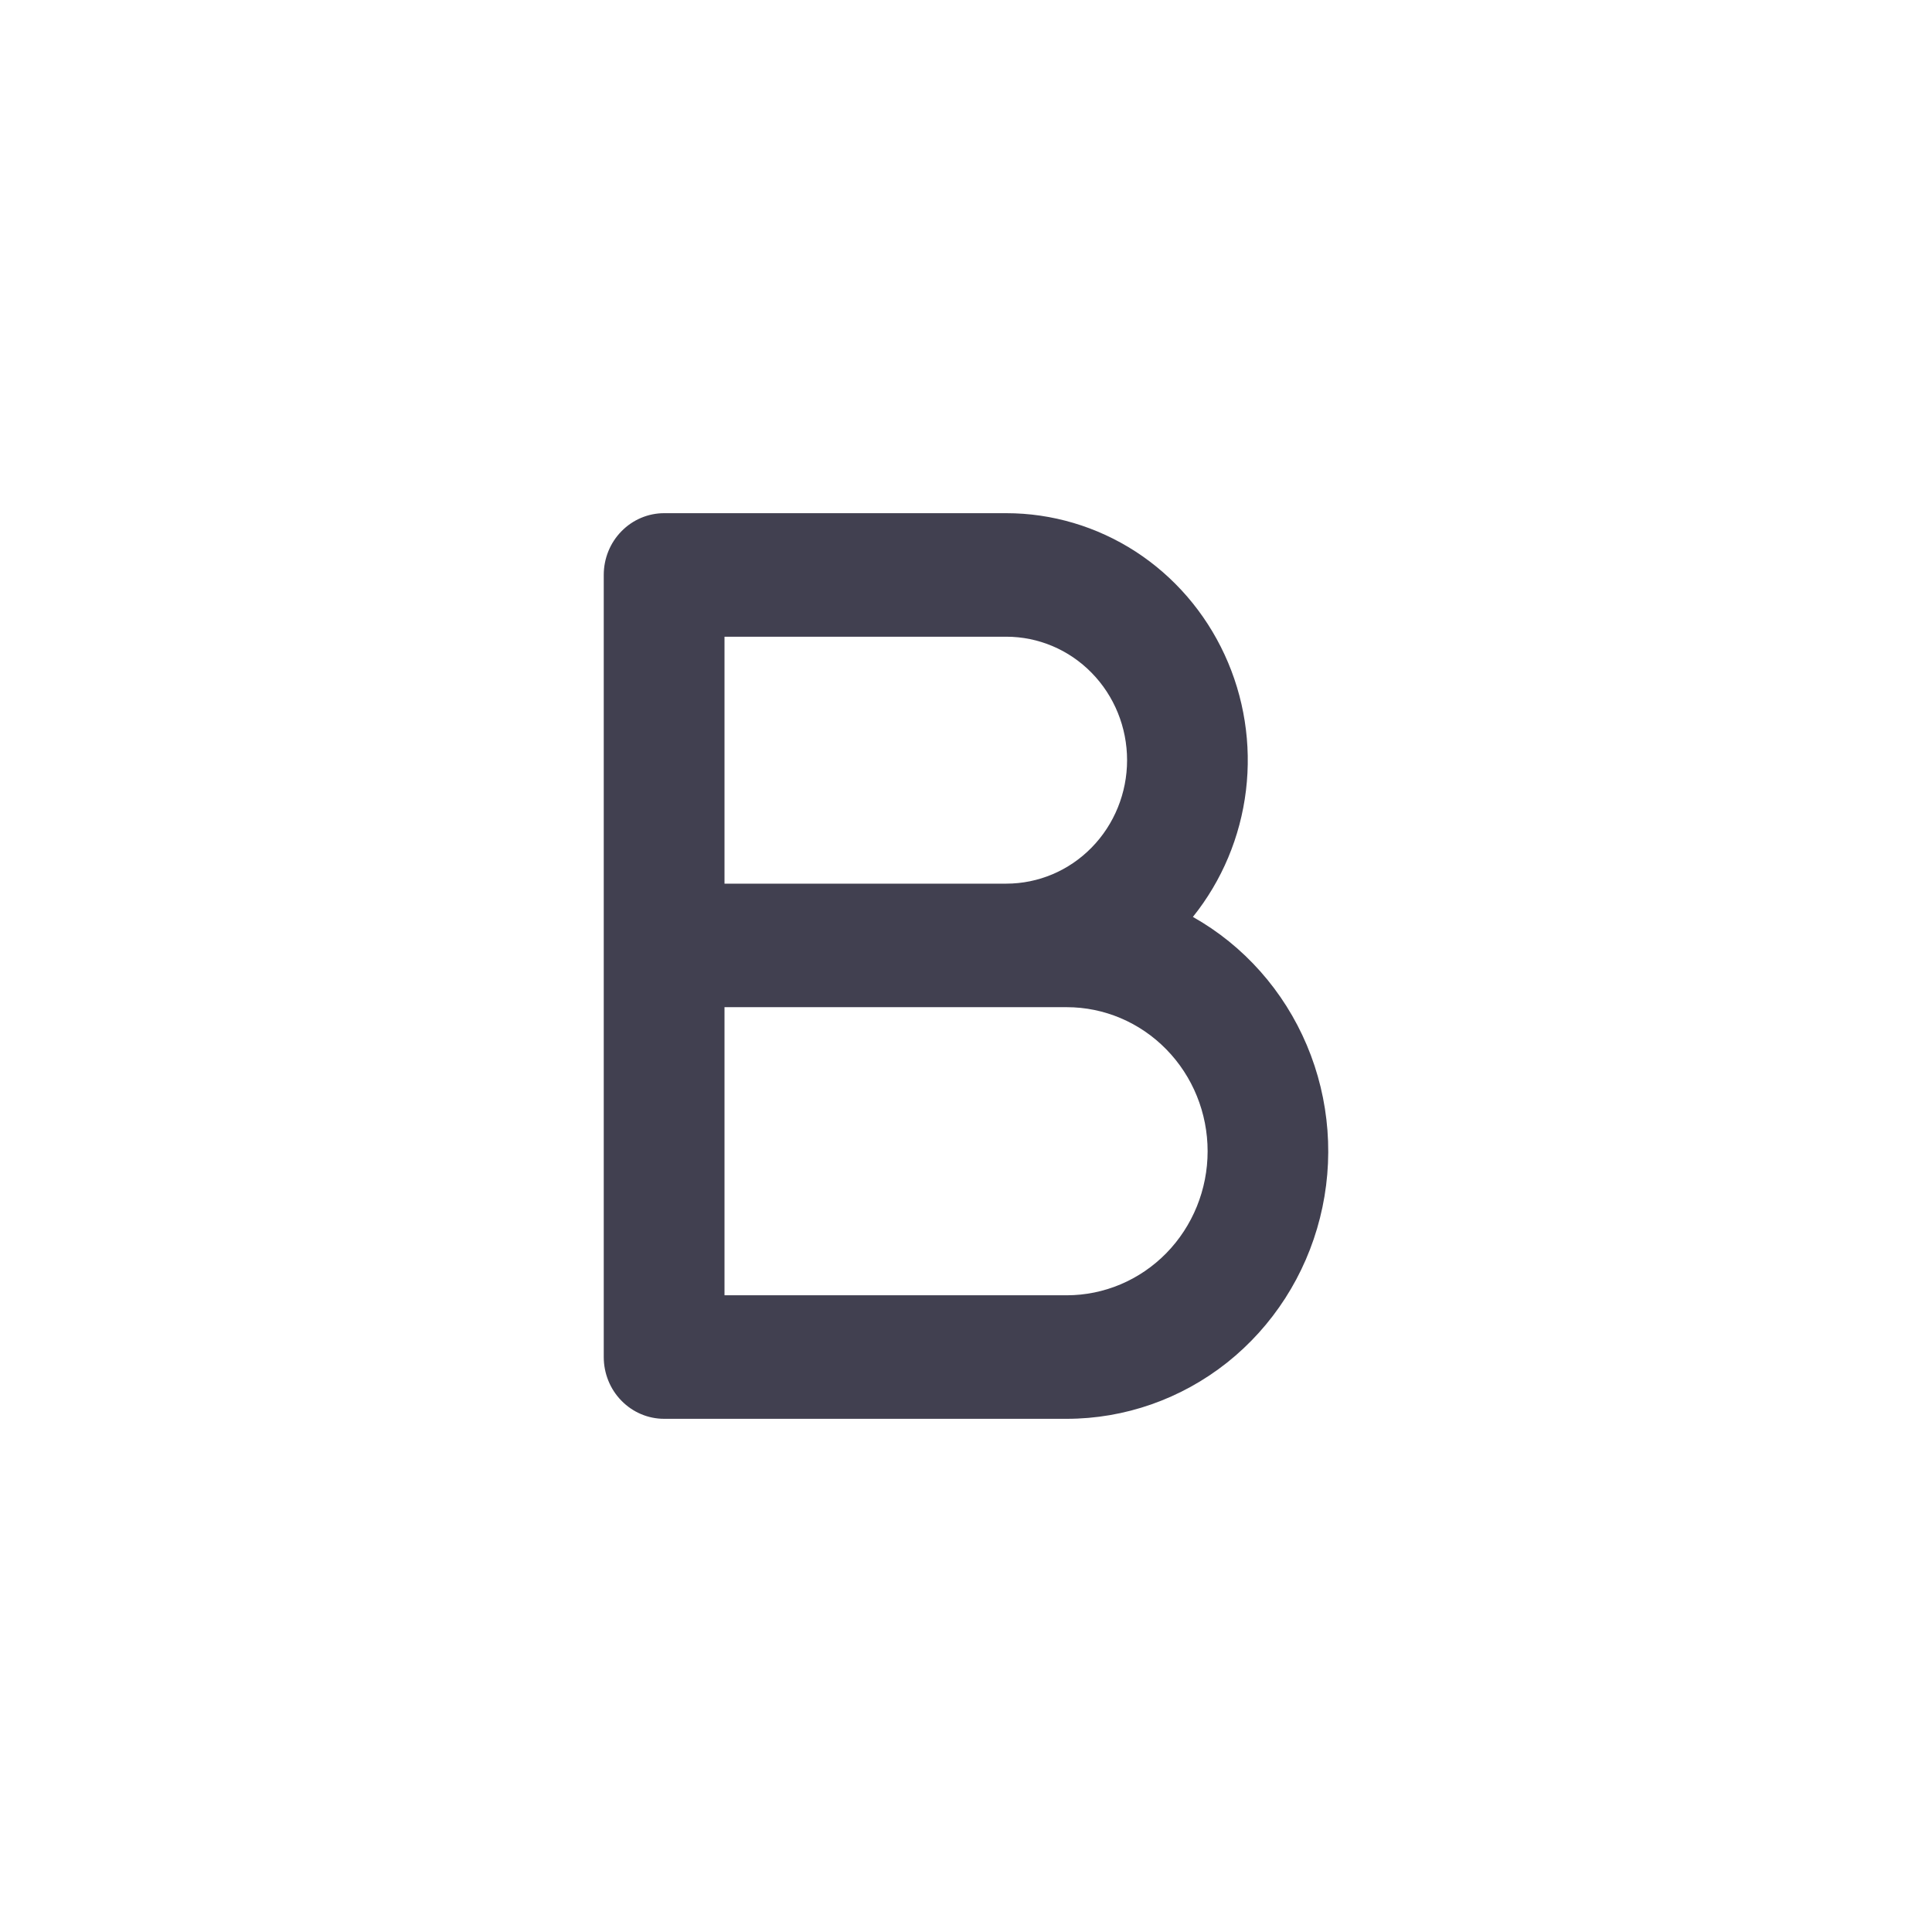 <svg width="32" height="32" viewBox="0 0 32 32" fill="none" xmlns="http://www.w3.org/2000/svg">
<path d="M19.758 15.187C20.239 14.588 20.544 13.862 20.637 13.093C20.73 12.324 20.607 11.543 20.283 10.843C19.959 10.142 19.448 9.55 18.808 9.135C18.168 8.721 17.425 8.5 16.668 8.5H11C10.735 8.5 10.48 8.608 10.293 8.8C10.105 8.991 10 9.251 10 9.523V22.477C10 22.748 10.105 23.009 10.293 23.2C10.48 23.392 10.735 23.5 11 23.5H17.668C18.629 23.5 19.563 23.172 20.323 22.57C21.082 21.967 21.624 21.124 21.863 20.172C22.103 19.22 22.026 18.213 21.645 17.311C21.264 16.409 20.6 15.661 19.758 15.187ZM12 10.546H16.668C17.198 10.546 17.707 10.761 18.082 11.145C18.457 11.528 18.668 12.048 18.668 12.591C18.668 13.133 18.457 13.654 18.082 14.037C17.707 14.421 17.198 14.636 16.668 14.636H12V10.546ZM17.668 21.454H12V16.682H17.668C18.287 16.682 18.88 16.933 19.318 17.381C19.756 17.828 20.002 18.435 20.002 19.068C20.002 19.701 19.756 20.308 19.318 20.756C18.88 21.203 18.287 21.454 17.668 21.454Z" fill="#414050"/>
</svg>
